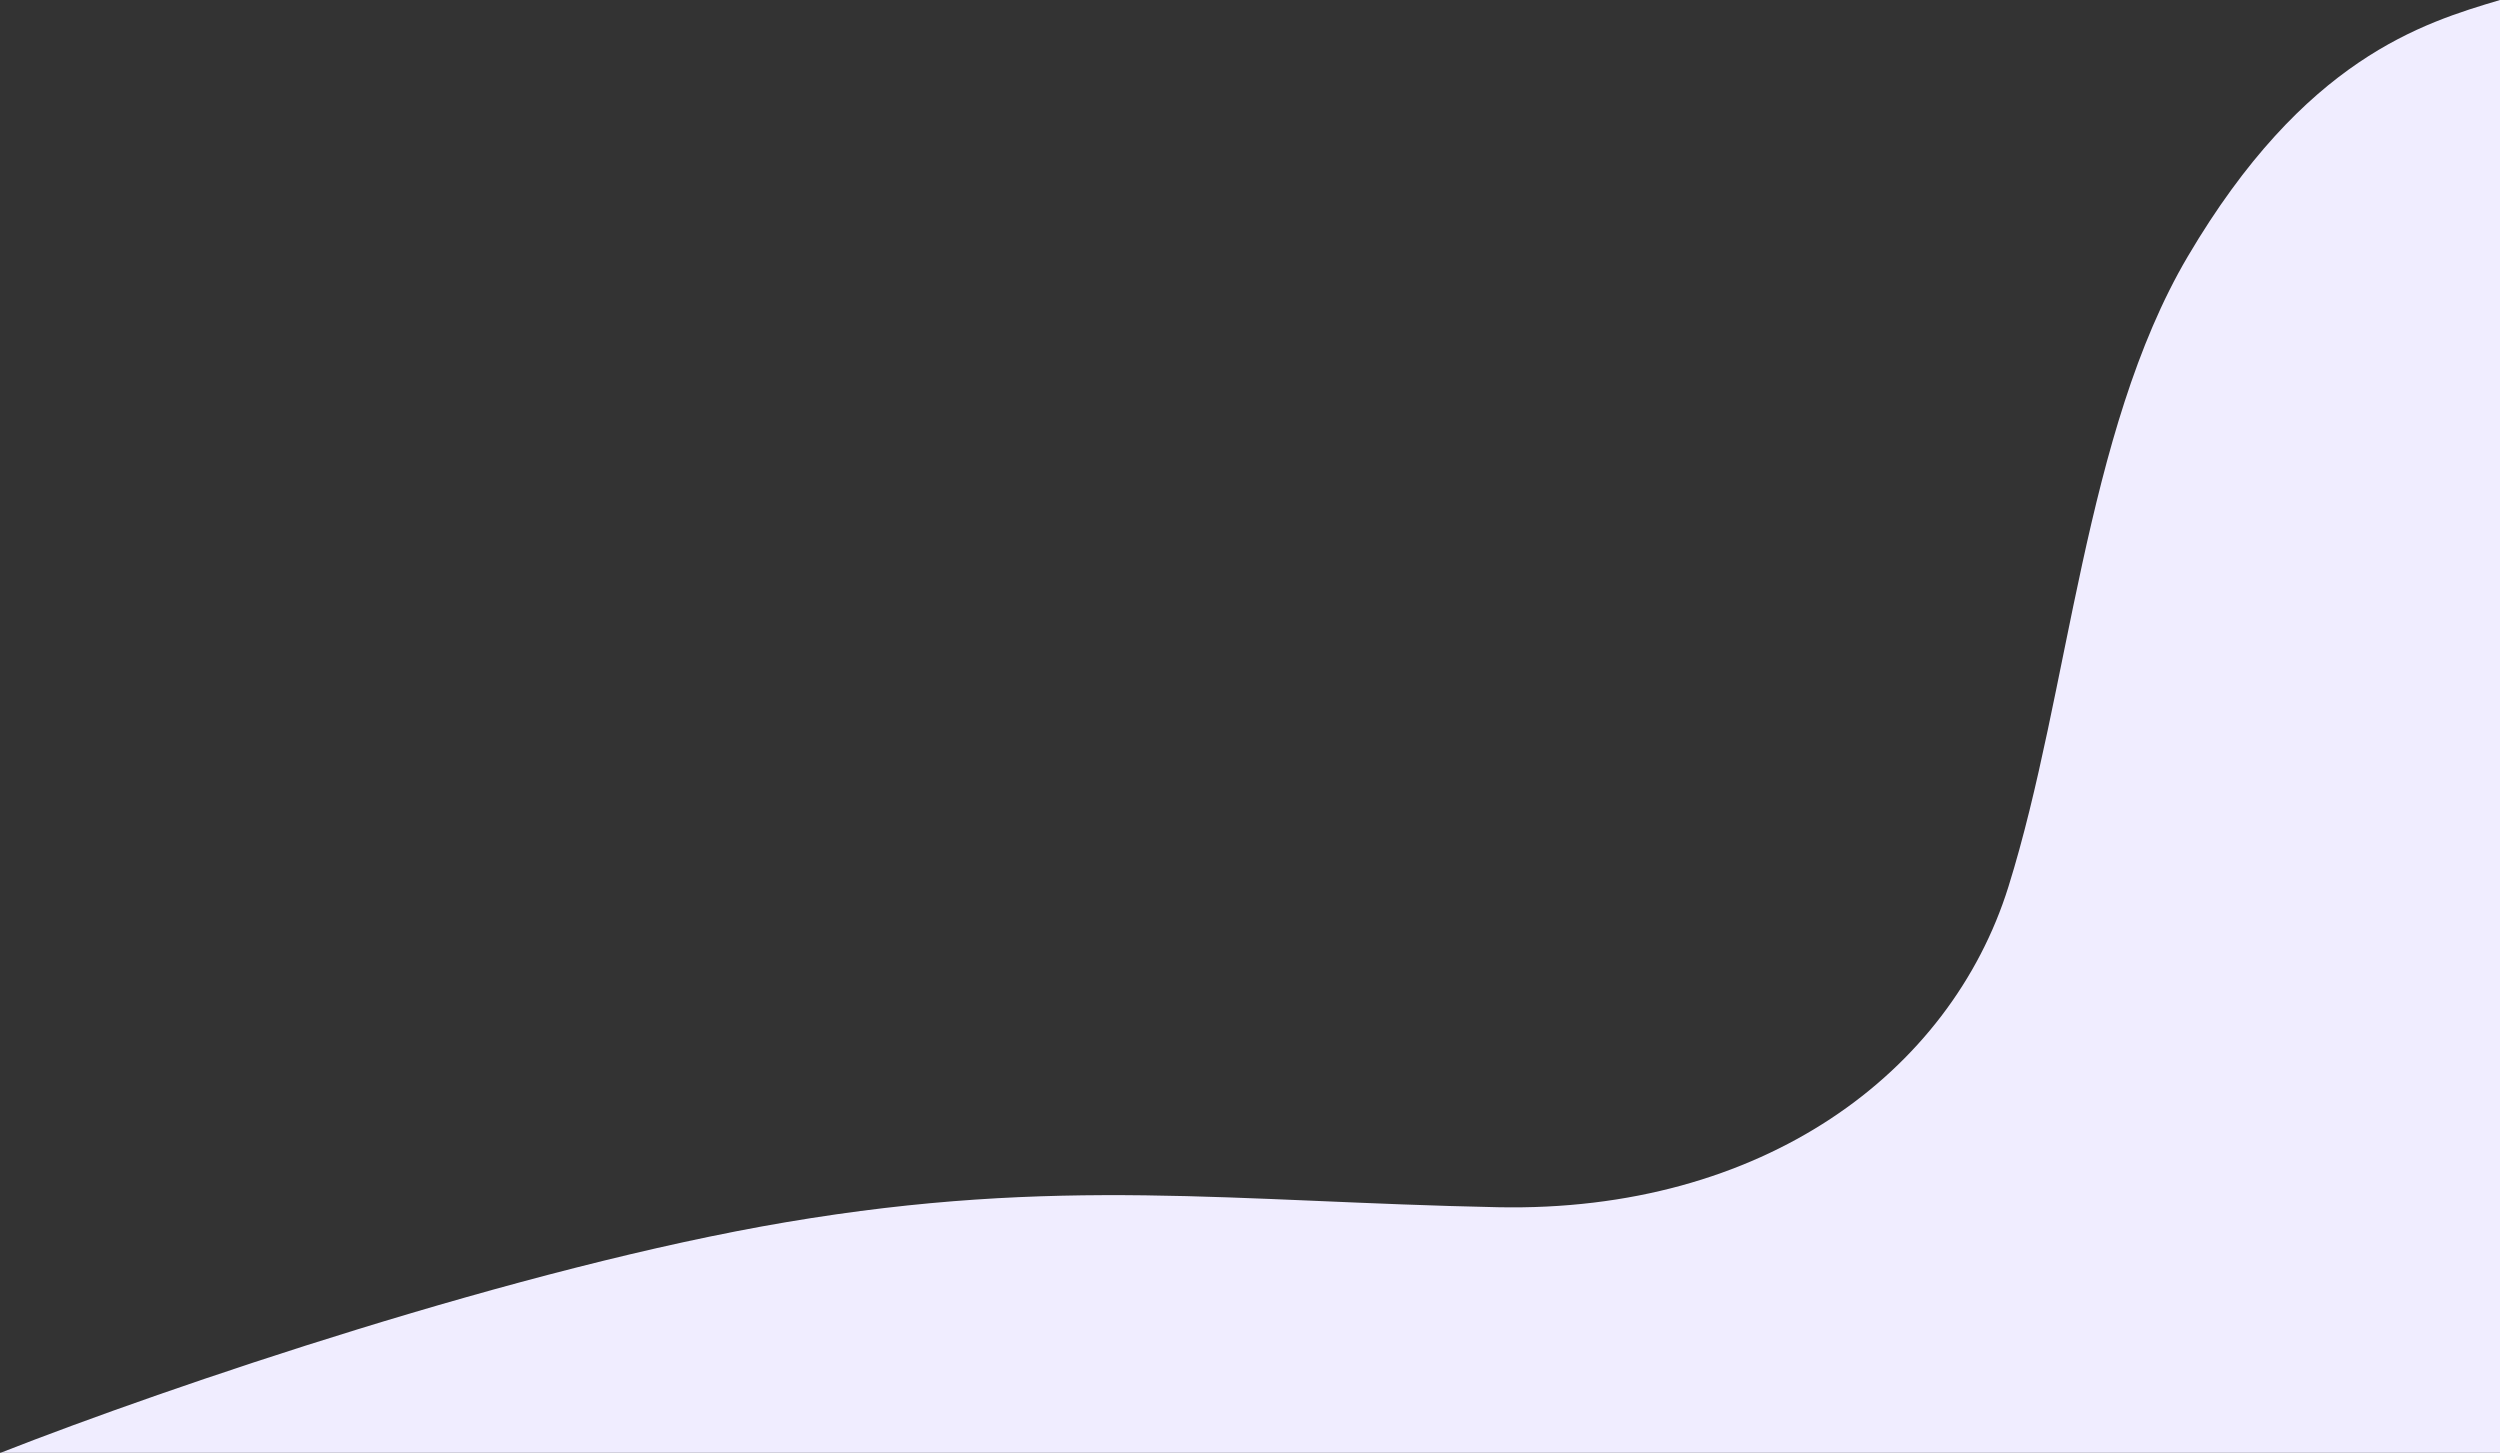 <svg width="900" height="523" viewBox="0 0 900 523" fill="none" xmlns="http://www.w3.org/2000/svg">
<rect x="0" y="0" width="900" height="523" fill="#333333" stroke="none"/>
<path d="M787.561 92.395C829.603 21.021 872.135 8.311 900 0V523.085H0C61.434 498.968 187.724 456.103 283.053 439.978C381.315 423.357 443.889 432.645 539.218 434.601C634.546 436.556 702.118 386.151 723.031 319.229C745.03 248.832 750.327 155.607 787.561 92.395Z" fill="#F0EDFF"/>
</svg>
